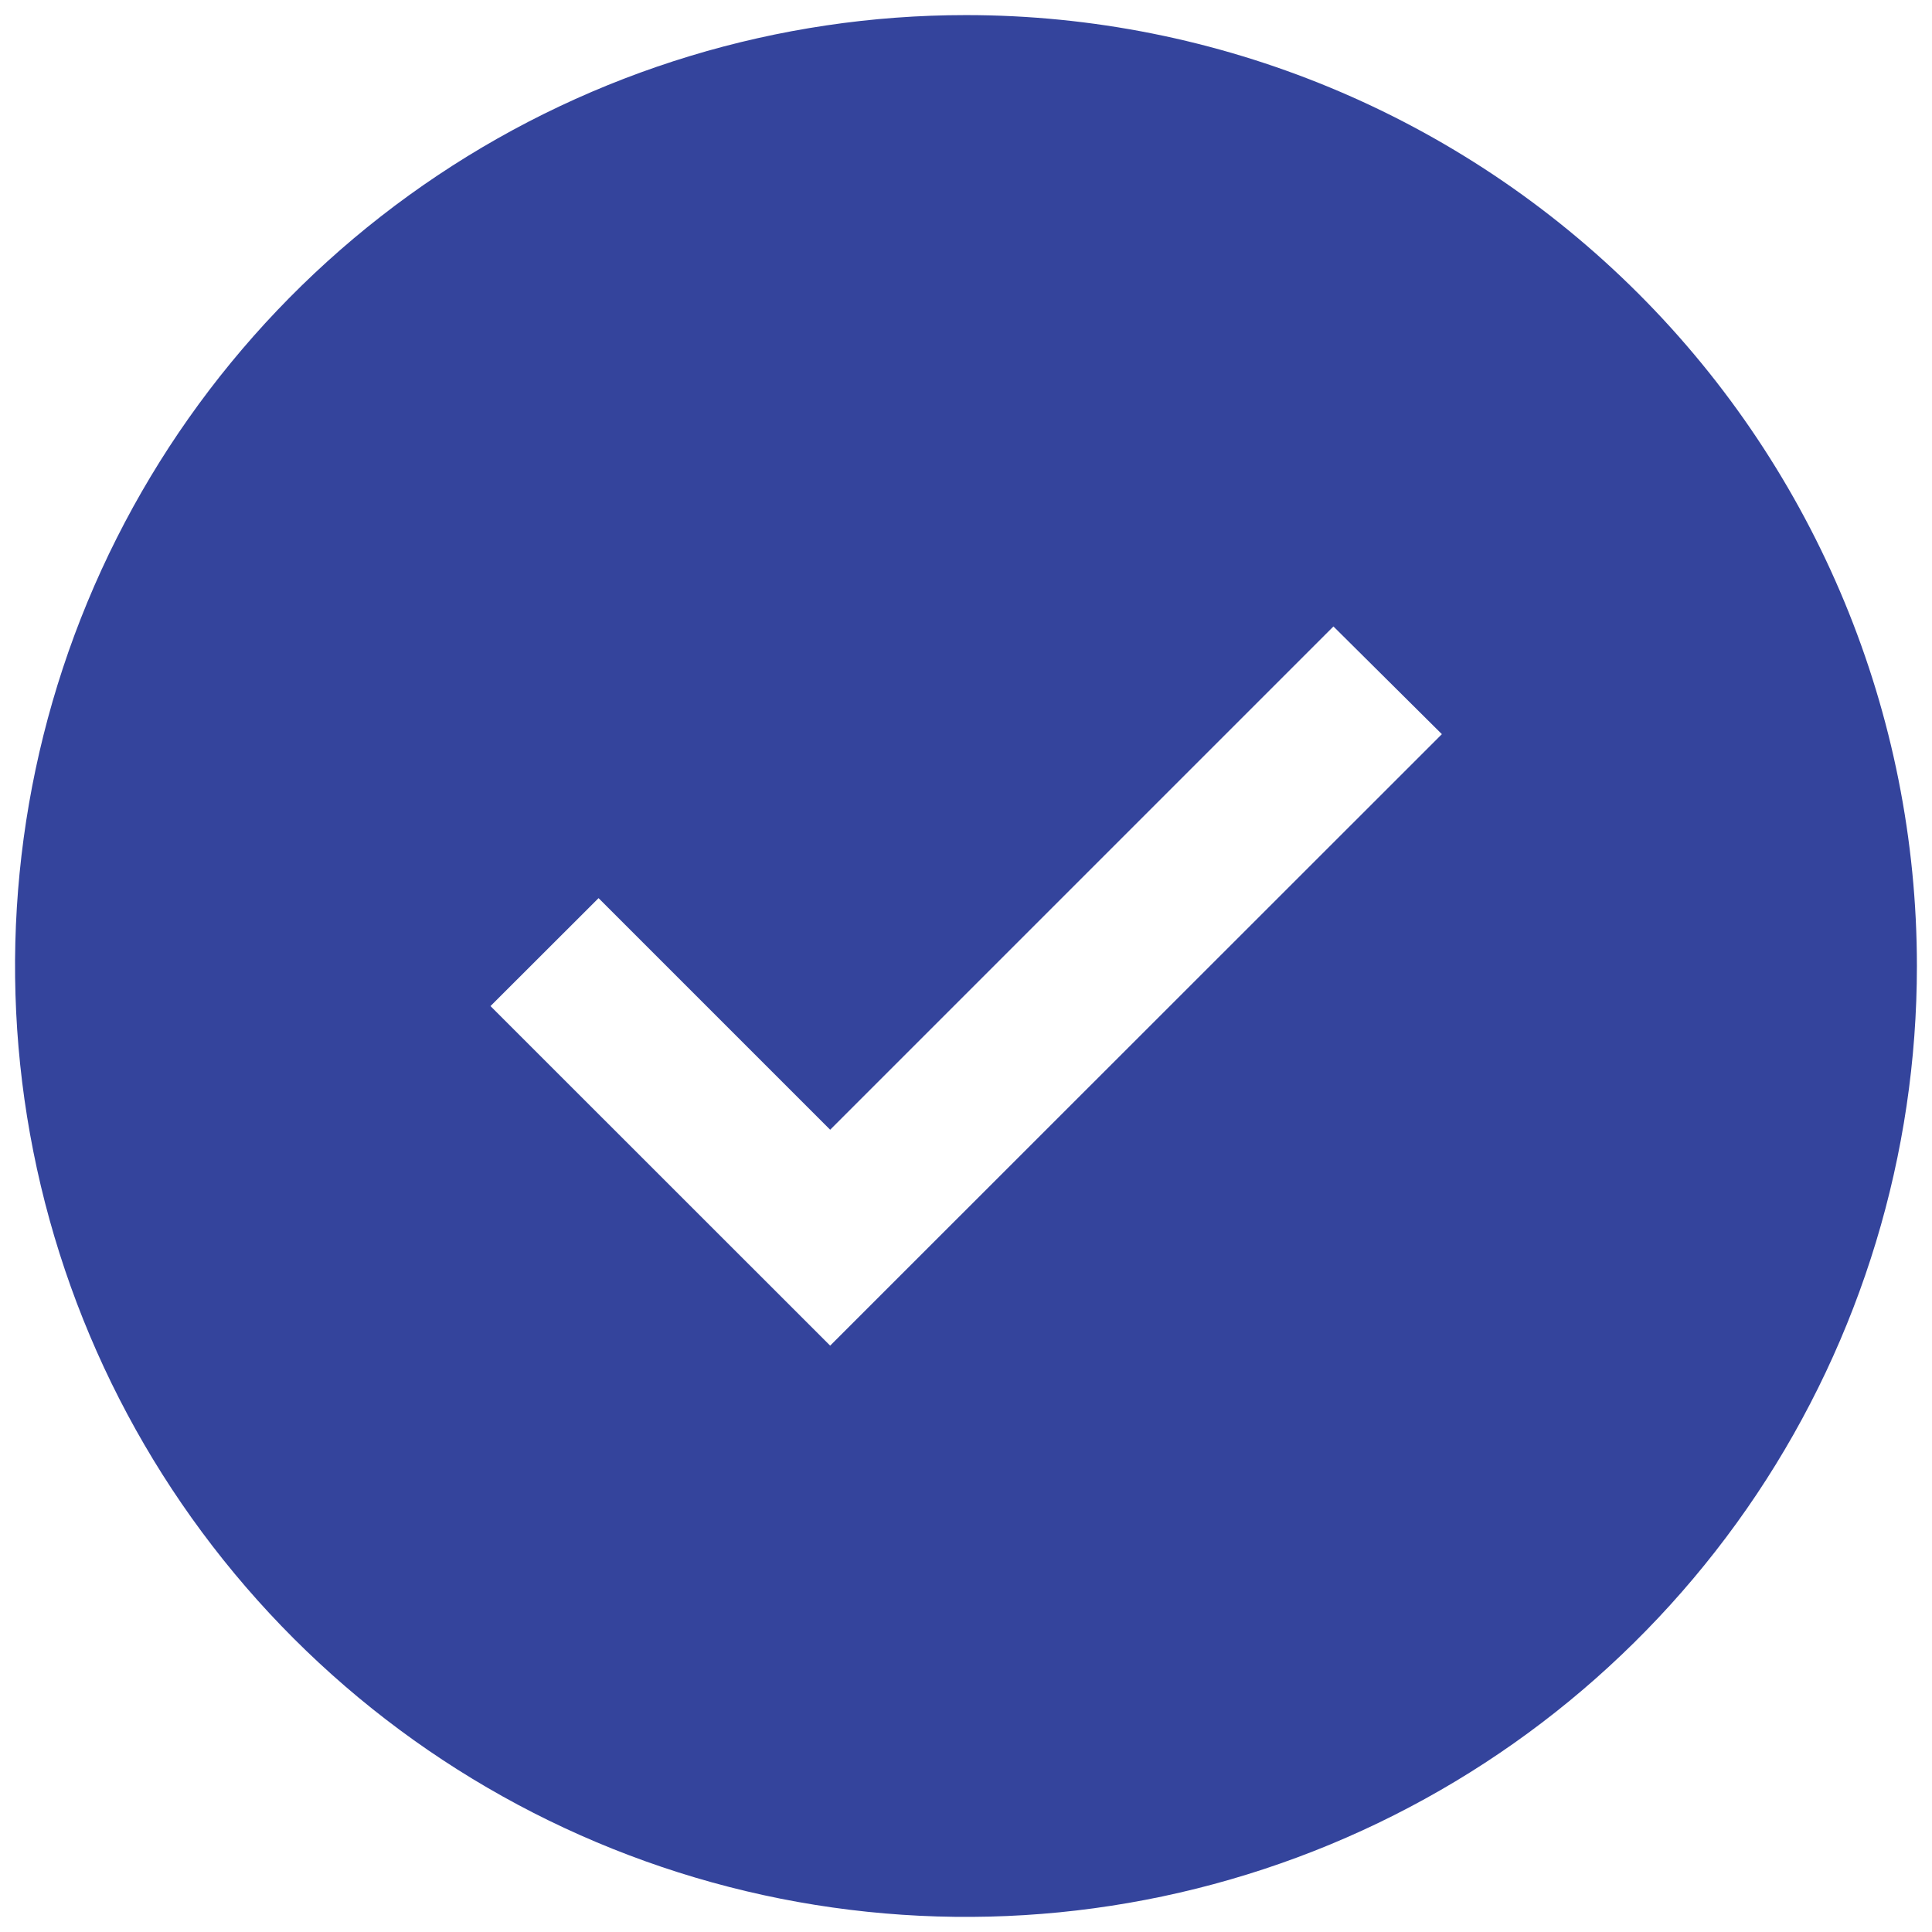 <svg width="16" height="16" viewBox="0 0 16 16" fill="none" xmlns="http://www.w3.org/2000/svg">
<path d="M8 0.125C6.442 0.125 4.92 0.587 3.625 1.452C2.33 2.317 1.32 3.547 0.724 4.986C0.128 6.425 -0.028 8.009 0.276 9.536C0.58 11.064 1.33 12.467 2.432 13.569C3.533 14.67 4.936 15.42 6.464 15.724C7.991 16.027 9.575 15.872 11.014 15.276C12.453 14.68 13.682 13.67 14.548 12.375C15.413 11.08 15.875 9.558 15.875 8C15.875 5.911 15.045 3.908 13.569 2.432C12.092 0.955 10.089 0.125 8 0.125ZM6.875 11.144L4.062 8.332L4.957 7.438L6.875 9.356L11.043 5.188L11.941 6.08L6.875 11.144Z" fill="#34449C"/>
</svg>
